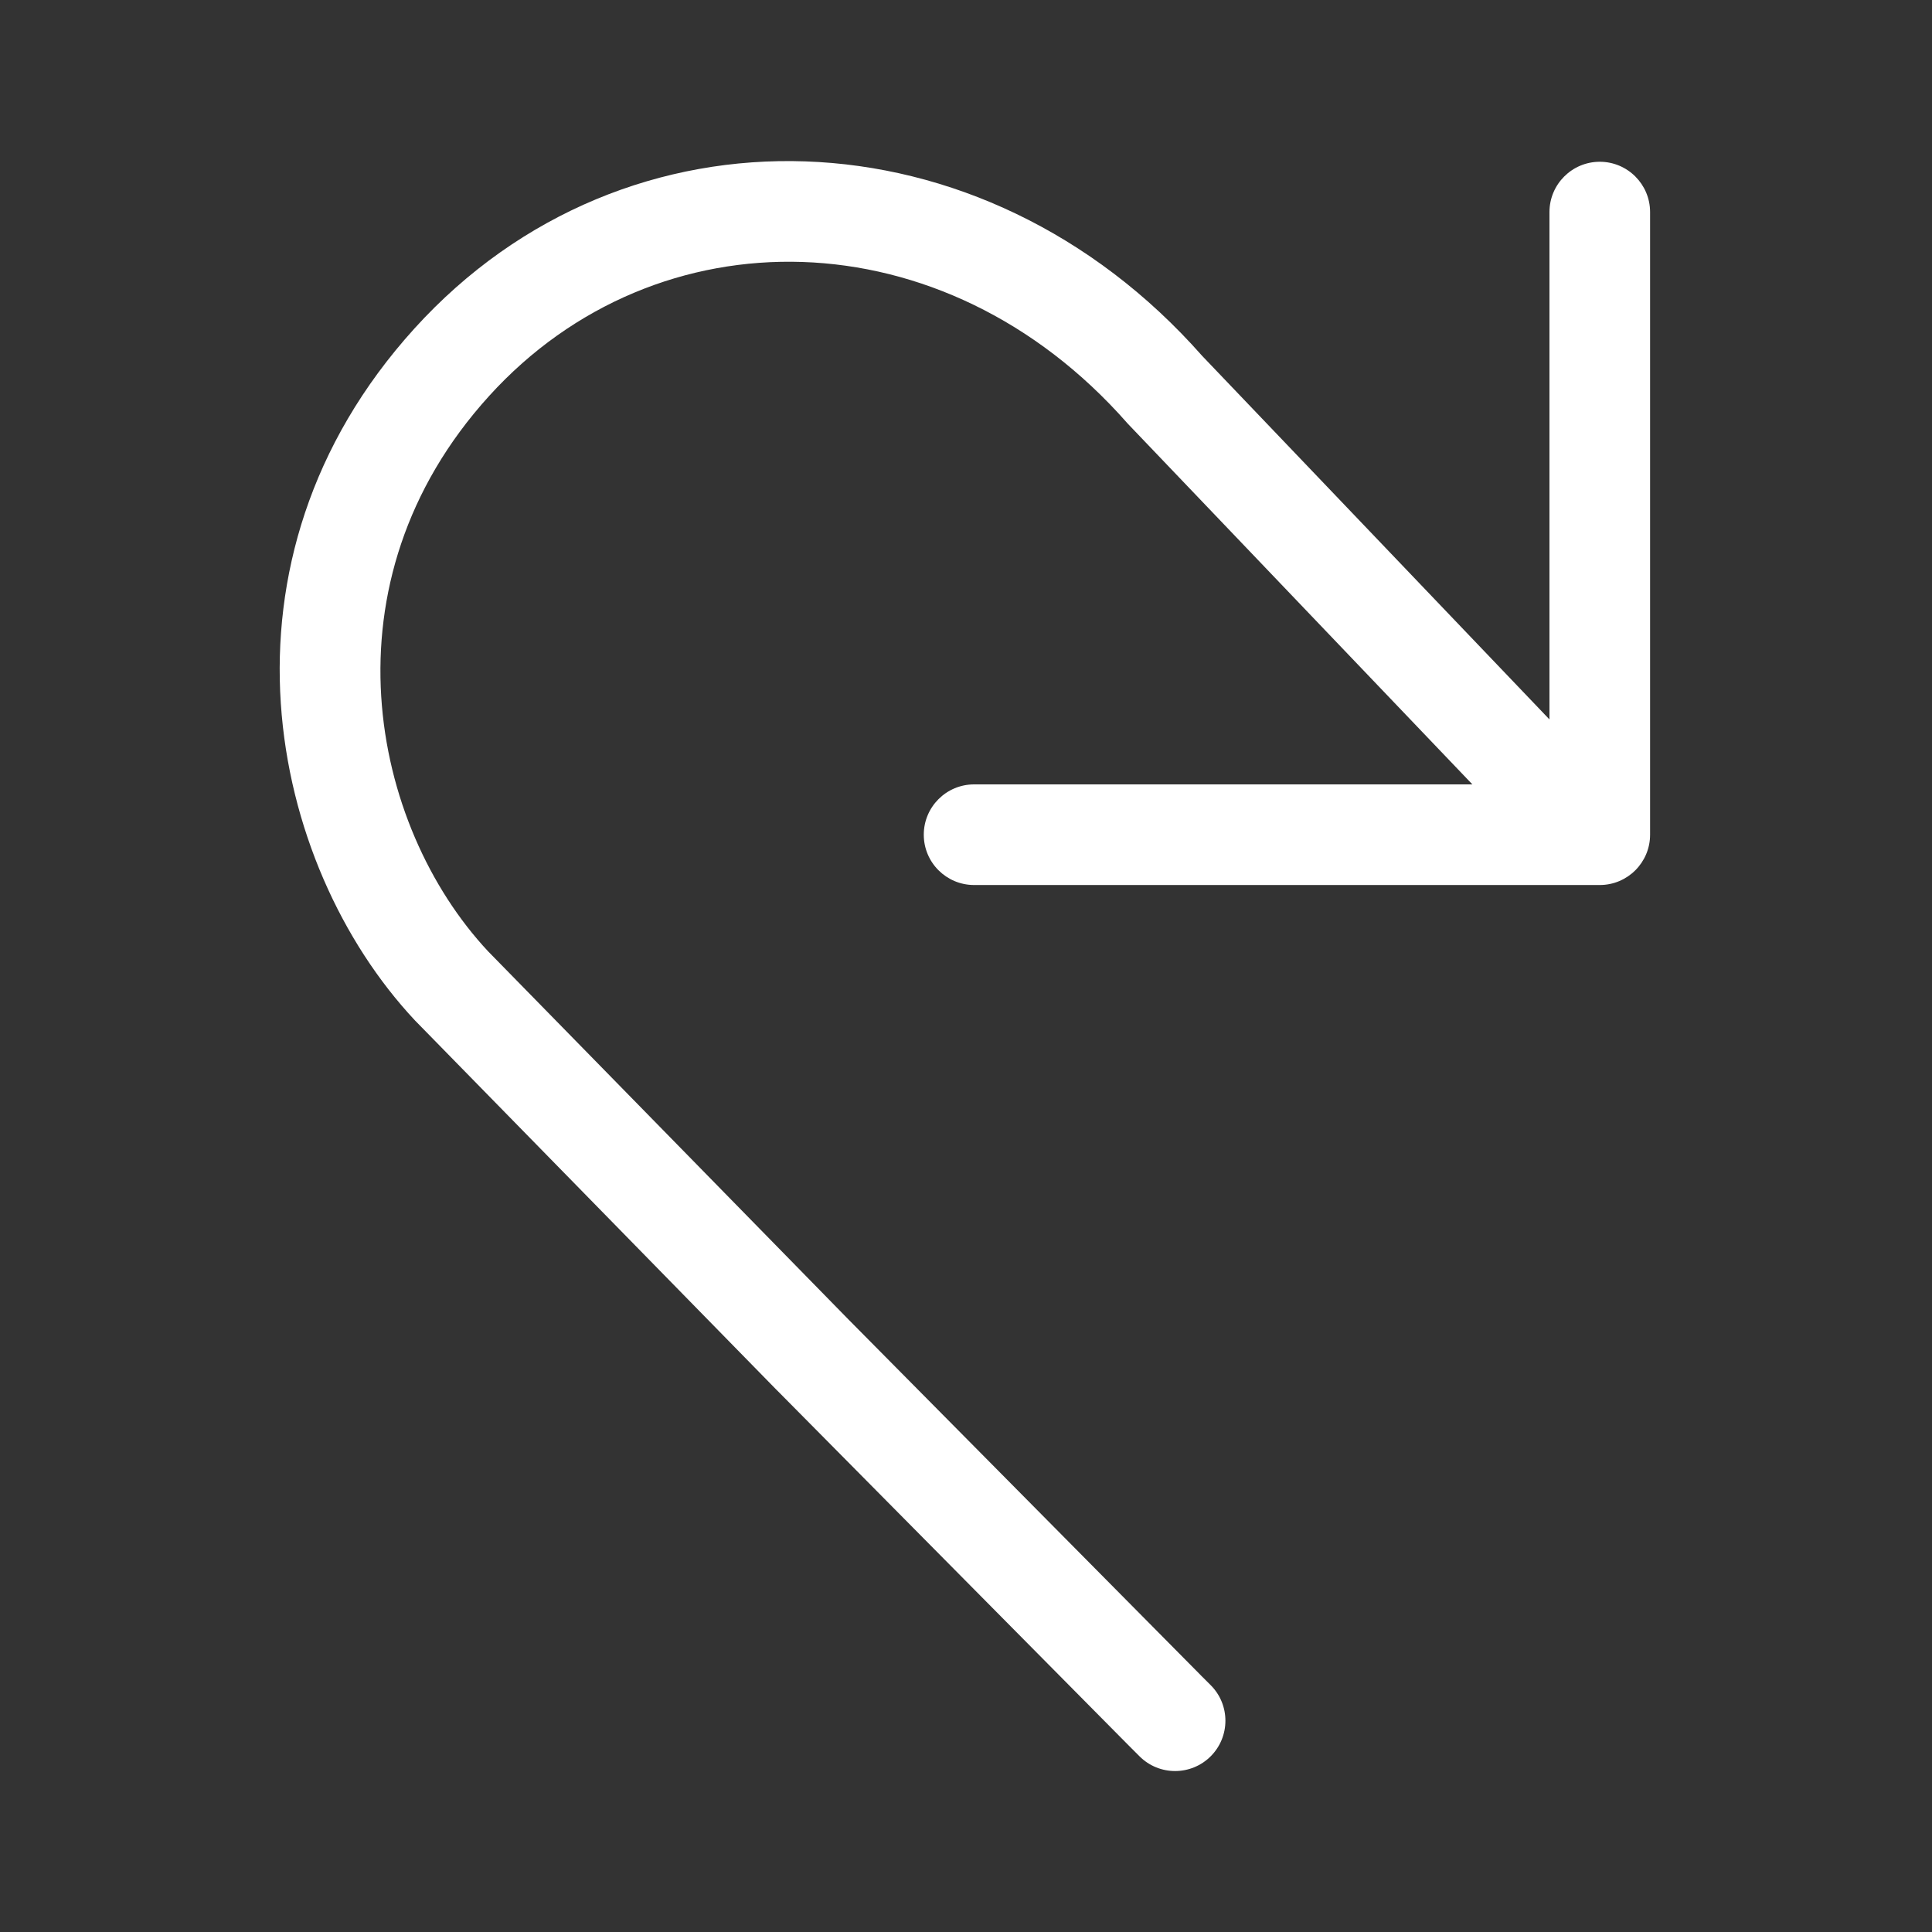 <svg width="48" height="48" viewBox="0 0 48 48" fill="none" xmlns="http://www.w3.org/2000/svg">
<rect x="0" y="0" width="48" height="48" fill="#333333" stroke="none"/>
<path d="M12.15 9.84C16.324 5.238 23.453 5.335 28.005 10.51L28.022 10.529L36.581 19.488H24.201C23.511 19.488 22.951 20.048 22.951 20.738C22.951 21.428 23.511 21.988 24.201 21.988H39.746C40.436 21.988 40.996 21.428 40.996 20.738V5.269C40.996 4.579 40.436 4.019 39.746 4.019C39.056 4.019 38.496 4.579 38.496 5.269V17.874L29.865 8.839C24.416 2.665 15.558 2.361 10.298 8.16C5.058 13.938 6.676 21.476 10.312 25.355L10.322 25.365L19.3 34.538L19.306 34.543L28.056 43.38L28.06 43.384L28.311 43.635C28.799 44.123 29.59 44.123 30.079 43.635C30.567 43.147 30.567 42.355 30.079 41.867L29.832 41.621L29.828 41.616L21.087 32.789L21.082 32.784L12.127 23.636C9.209 20.512 7.955 14.465 12.15 9.84Z" fill="#FFFFFF"/>
</svg>

